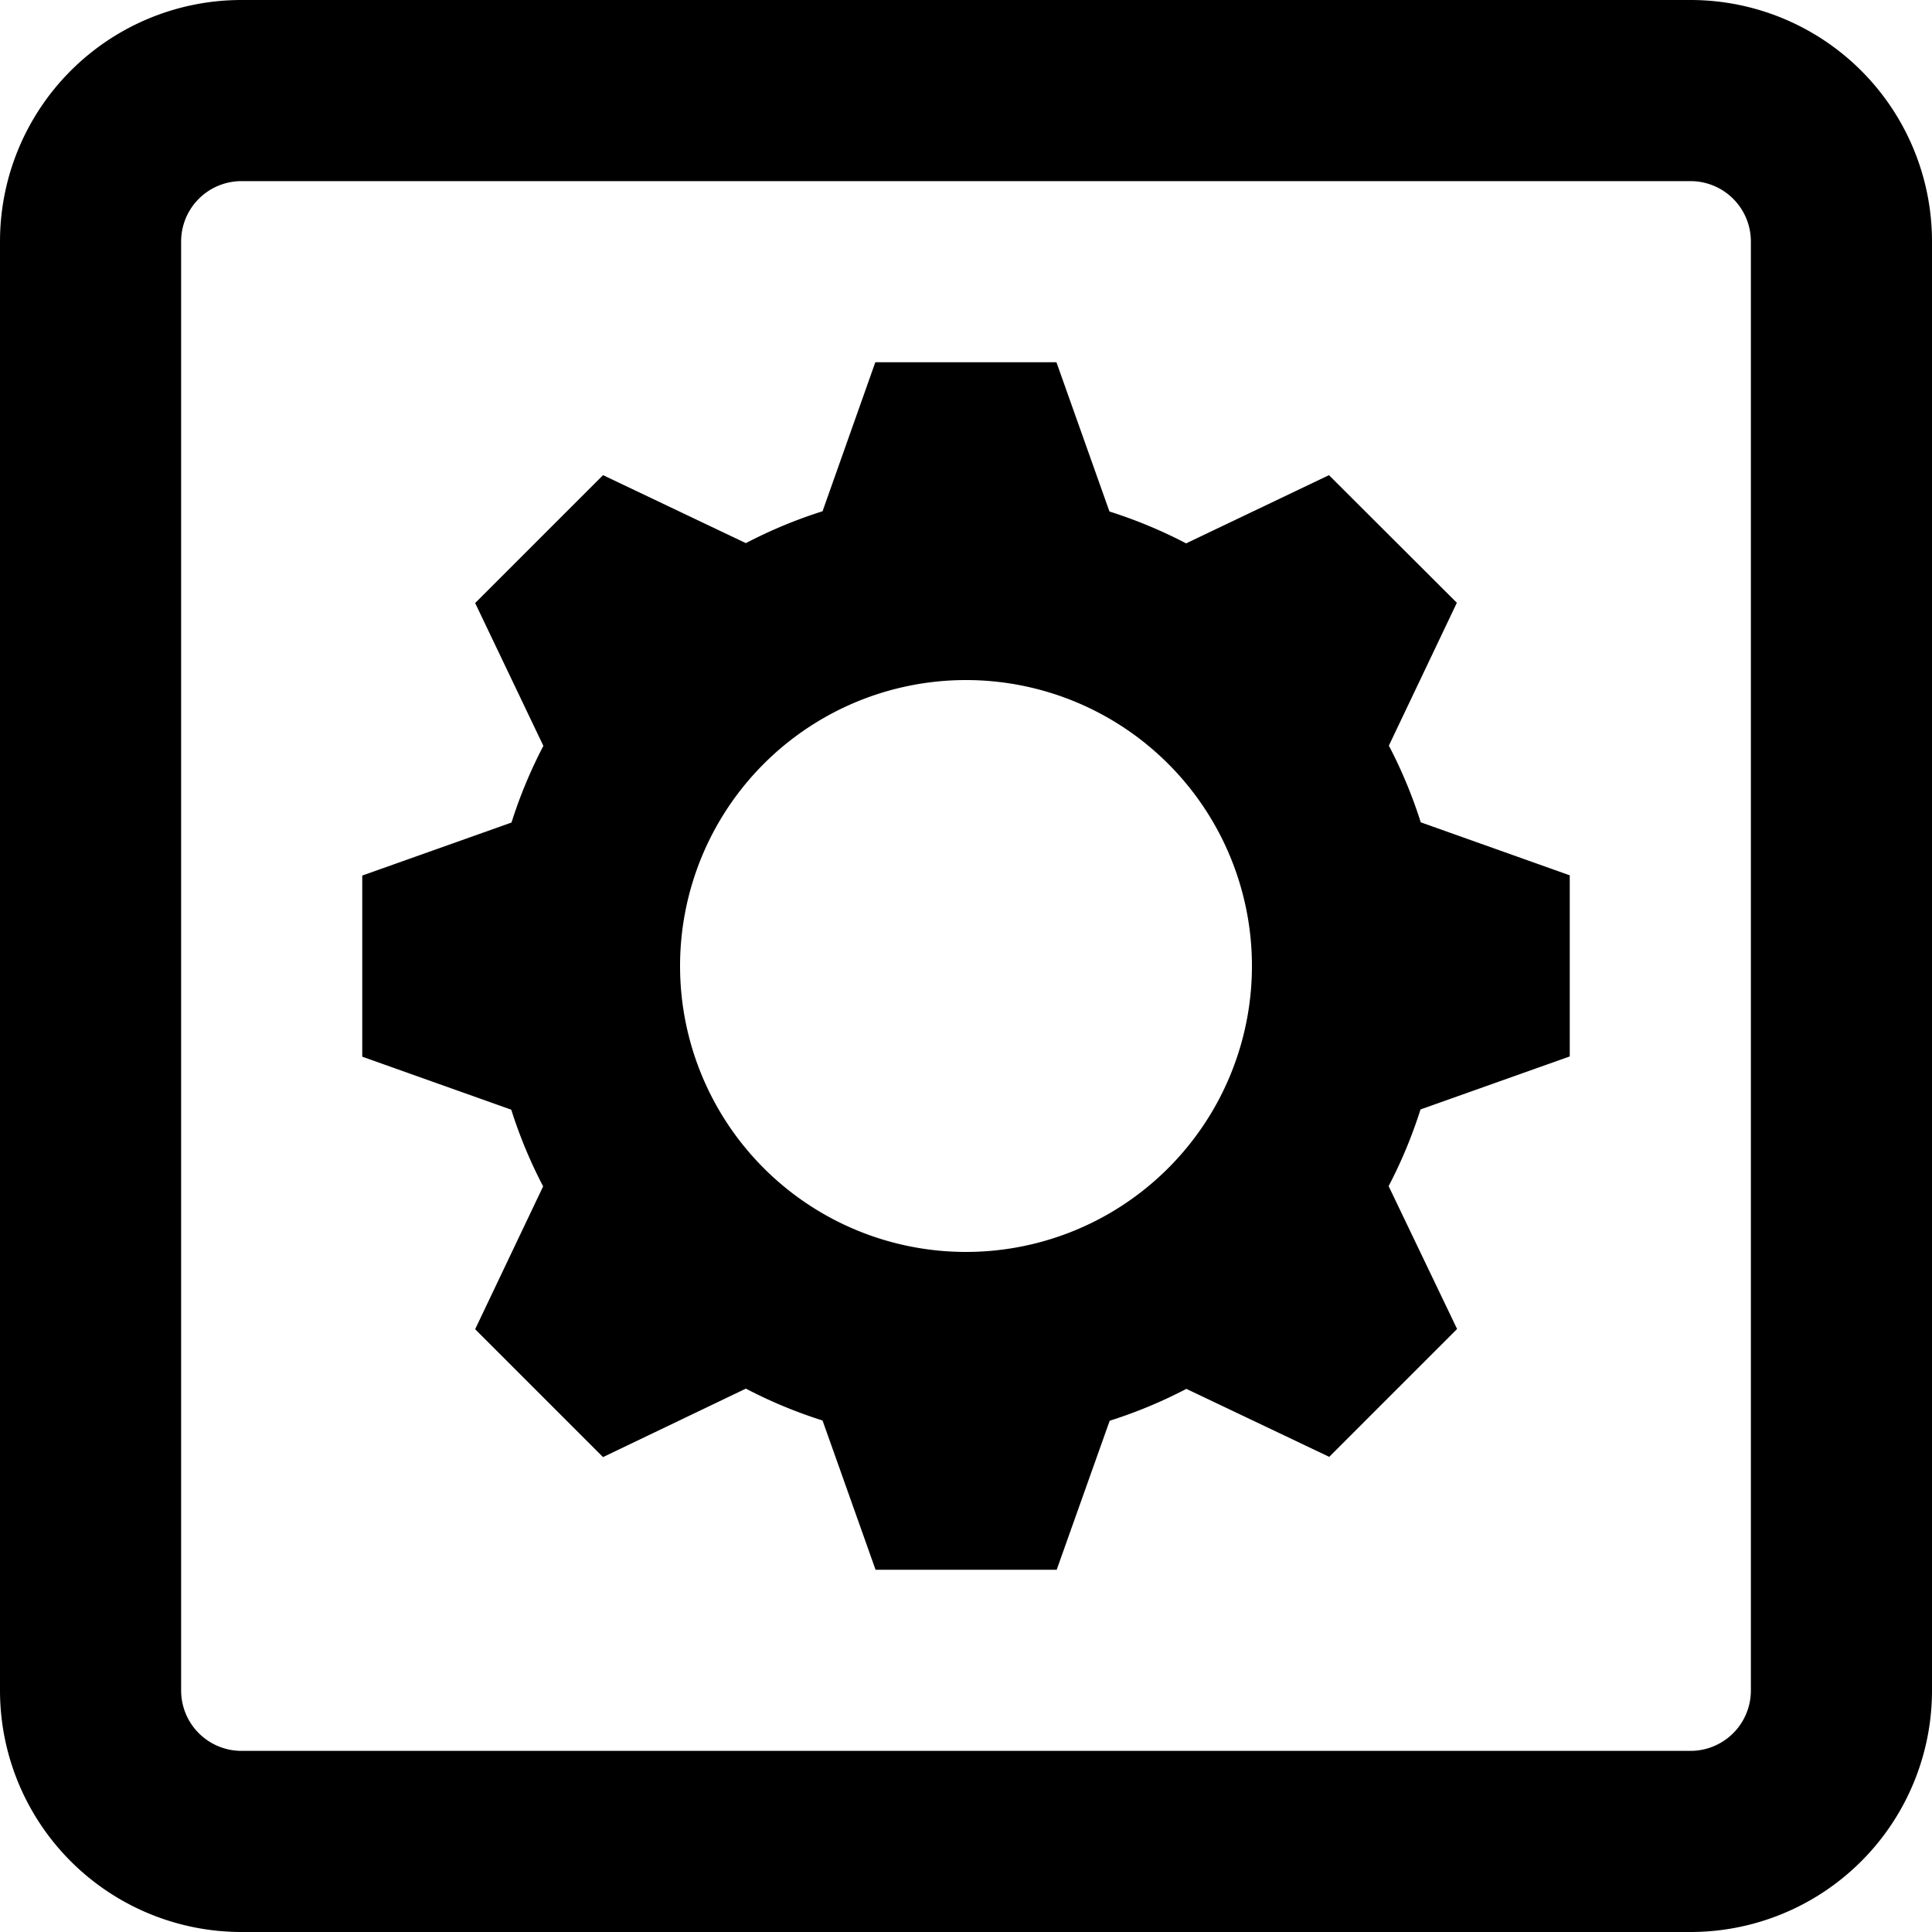<svg xmlns="http://www.w3.org/2000/svg" viewBox="0 0 16 16"><path d="M14,0H2A2,2,0,0,0,0,2V14a2,2,0,0,0,2,2H14a2,2,0,0,0,2-2V2a2,2,0,0,0-2-2ZM2,14.5a.5.5,0,0,1-.5-.5V2A.5.5,0,0,1,2,1.5H14a.5.5,0,0,1,.5.5V14a.5.5,0,0,1-.5.5Z"/><path d="M8.749,3h-1.5L6.812,4.234a3.934,3.934,0,0,0-.635.264L4.994,3.935,3.935,4.994,4.5,6.177a3.934,3.934,0,0,0-.264.635L3,7.251v1.5l1.234.439a3.934,3.934,0,0,0,.264.635l-.563,1.183,1.059,1.059L6.177,11.5a3.934,3.934,0,0,0,.635.264L7.251,13h1.5l.439-1.234a3.934,3.934,0,0,0,.635-.264l1.183.563,1.059-1.059L11.5,9.823a3.934,3.934,0,0,0,.264-.635L13,8.749v-1.5l-1.234-.439a3.934,3.934,0,0,0-.264-.635l.563-1.183L11.006,3.935,9.823,4.5a3.934,3.934,0,0,0-.635-.264L8.749,3ZM8,10.368A2.368,2.368,0,1,1,10.368,8,2.368,2.368,0,0,1,8,10.368Z"/></svg>